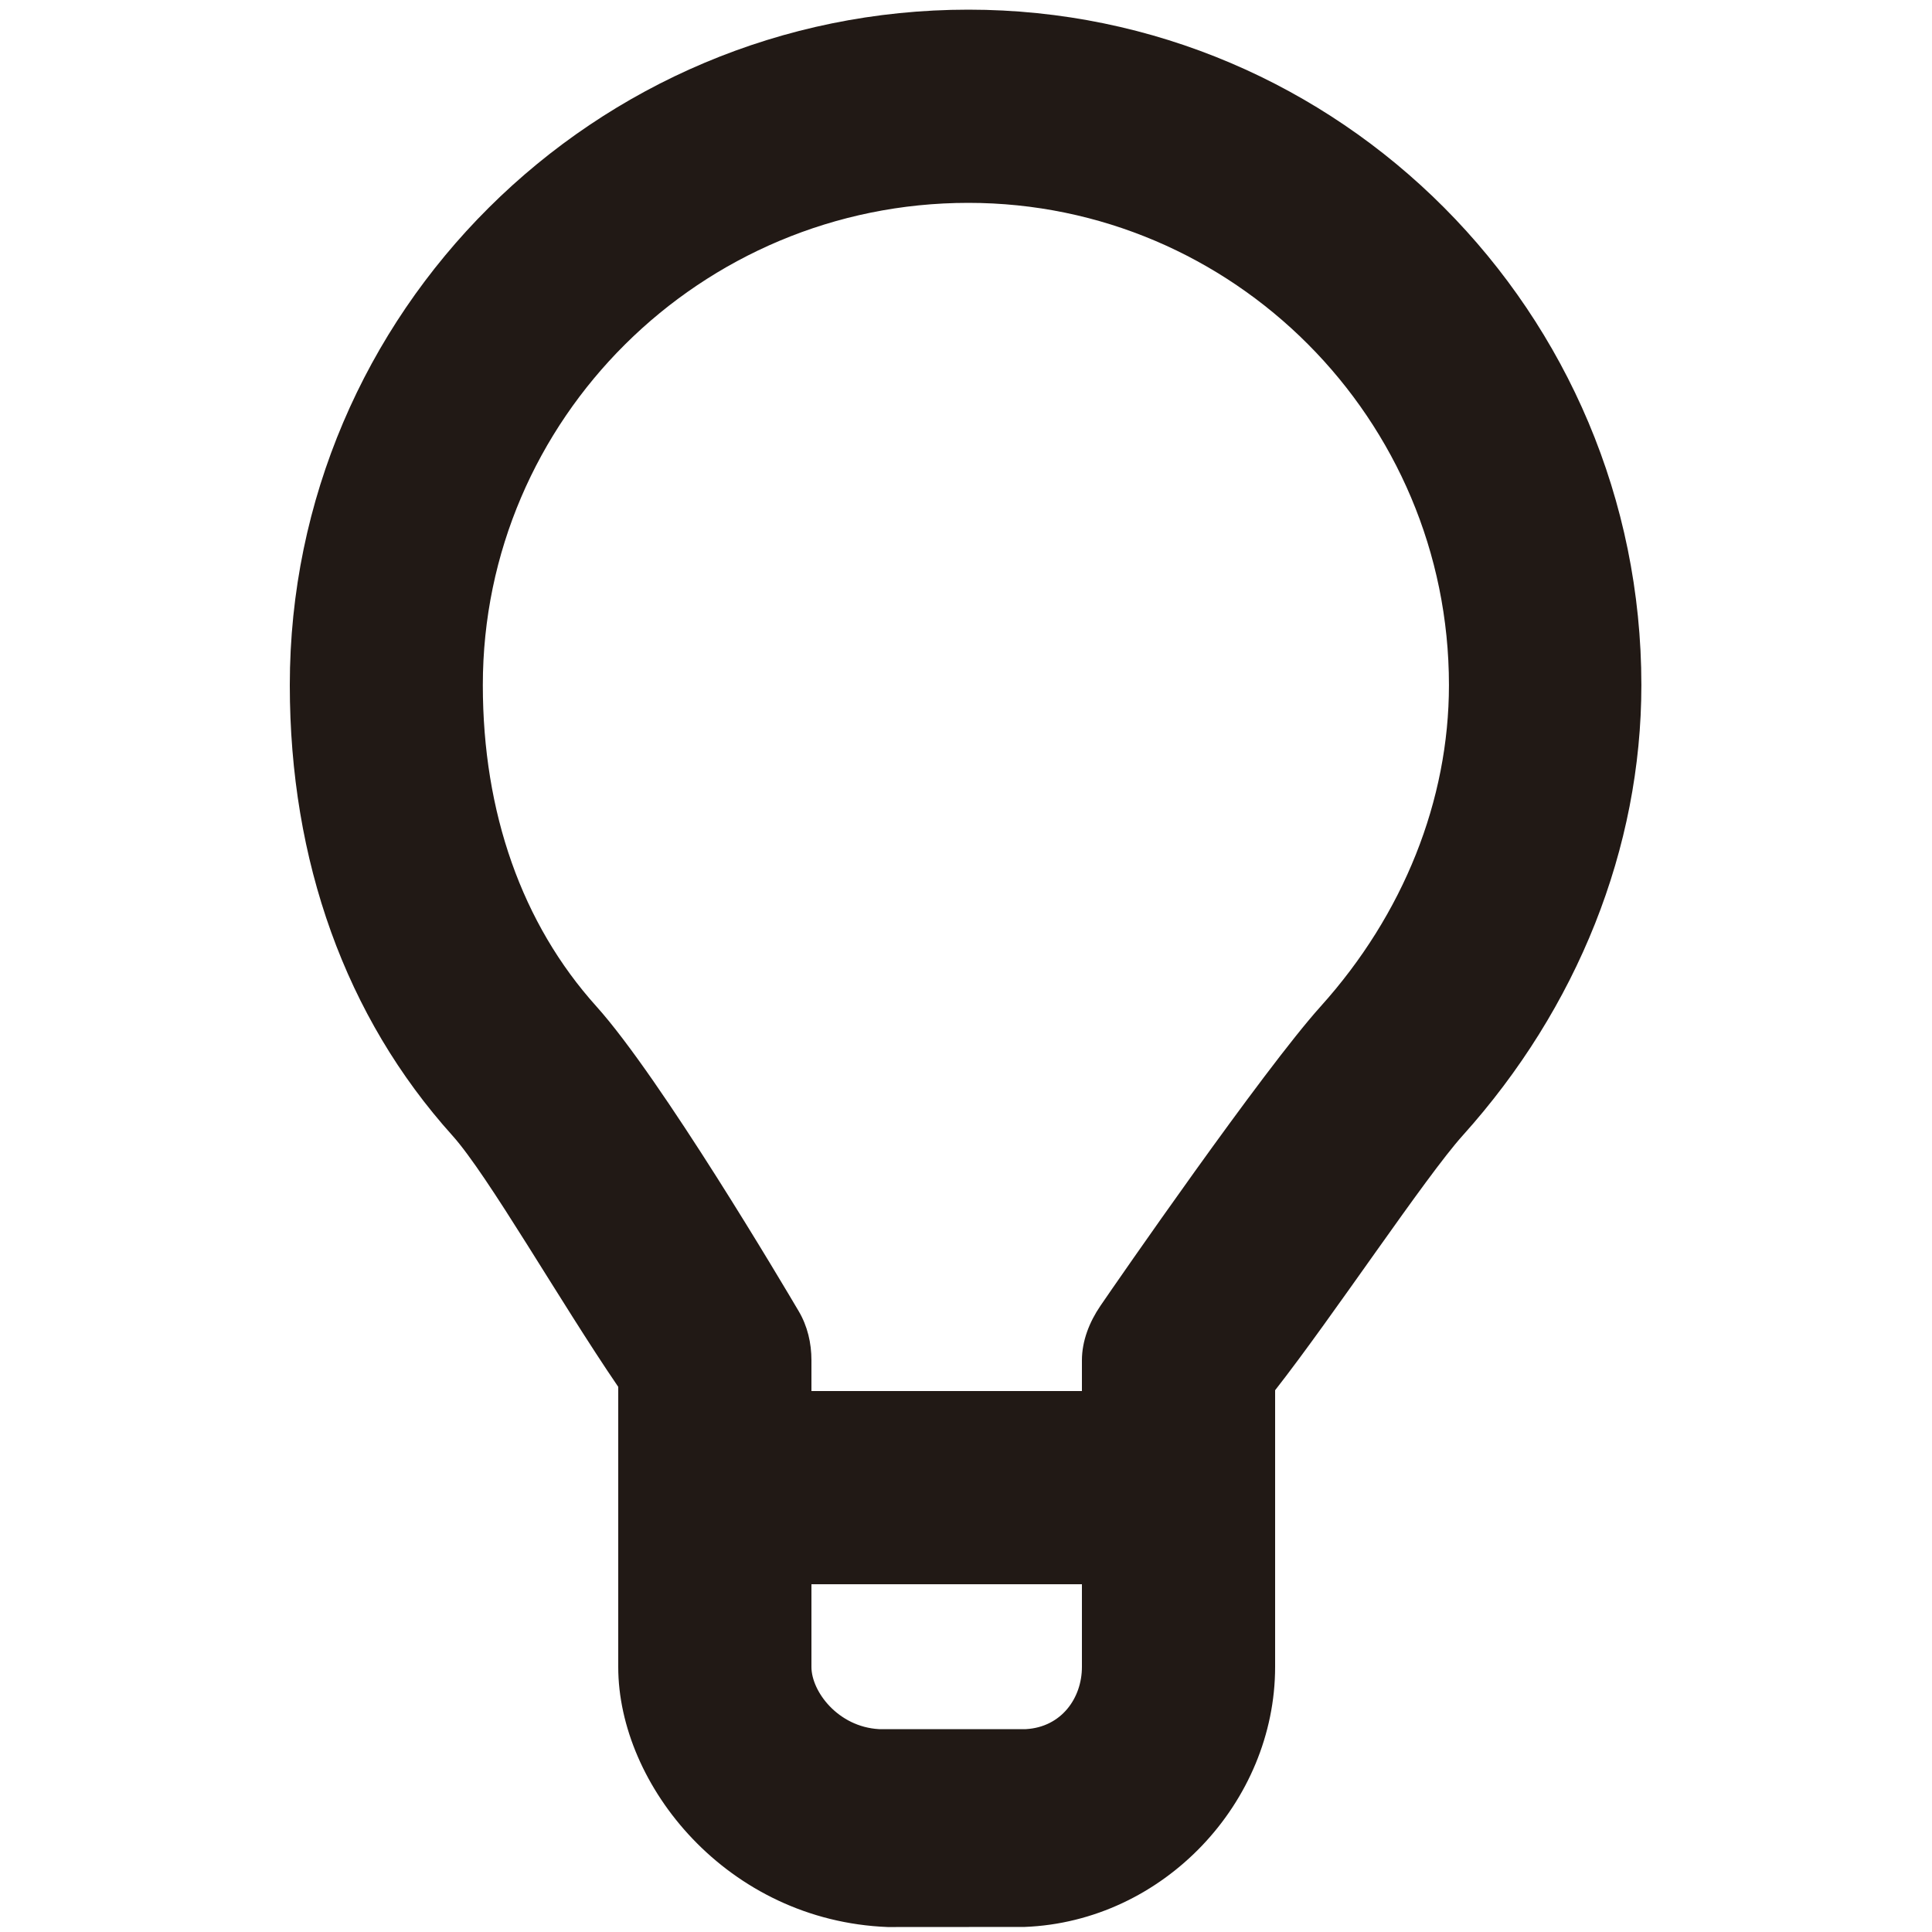 <?xml version="1.0" encoding="utf-8"?>
<!-- Generator: Adobe Illustrator 16.0.0, SVG Export Plug-In . SVG Version: 6.00 Build 0)  -->
<!DOCTYPE svg PUBLIC "-//W3C//DTD SVG 1.1//EN" "http://www.w3.org/Graphics/SVG/1.1/DTD/svg11.dtd">
<svg version="1.1" xmlns="http://www.w3.org/2000/svg" xmlns:xlink="http://www.w3.org/1999/xlink" x="0px" y="0px" width="100px"
	 height="100px" viewBox="0 0 100 100" enable-background="new 0 0 100 100" xml:space="preserve">
<g id="Layer_3" display="none">
</g>
<g id="Your_Icon">
</g>
<g id="Layer_4">
	<path fill="#211915" d="M50.125,0.5C30.757,0.5,15,16.183,15,35.459c0,9.111,2.887,17.175,8.417,23.318
		C25.26,60.826,29,67.395,32,71.783v14.499c0,6.117,5.636,13.136,13.95,13.461c0.043,0.002,7.044-0.003,7.082-0.005
		C60.23,99.461,66,93.283,66,86.277V71.958c3-3.83,7.783-11.044,9.708-13.183c5.936-6.596,9.249-14.876,9.249-23.316
		C84.957,16.183,69.355,0.5,50.125,0.5z M53.1,89.5c-0.477,0.004-7.6,0-7.6,0c-2.128-0.117-3.5-1.954-3.5-3.218V82h14v4.277
		C56,87.901,54.933,89.395,53.1,89.5z M68.362,52.086c-3.006,3.34-10.565,14.271-11.407,15.507C56.389,68.423,56,69.404,56,70.409
		V72H42v-1.591c0-0.894-0.204-1.771-0.658-2.54c-0.722-1.224-7.131-12.065-10.475-15.781c-3.85-4.278-5.876-10.028-5.876-16.629
		c0-13.762,11.275-24.959,25.129-24.959c13.716,0,24.877,11.197,24.877,24.959C74.998,41.424,72.643,47.329,68.362,52.086z"/>
</g>
</svg>
